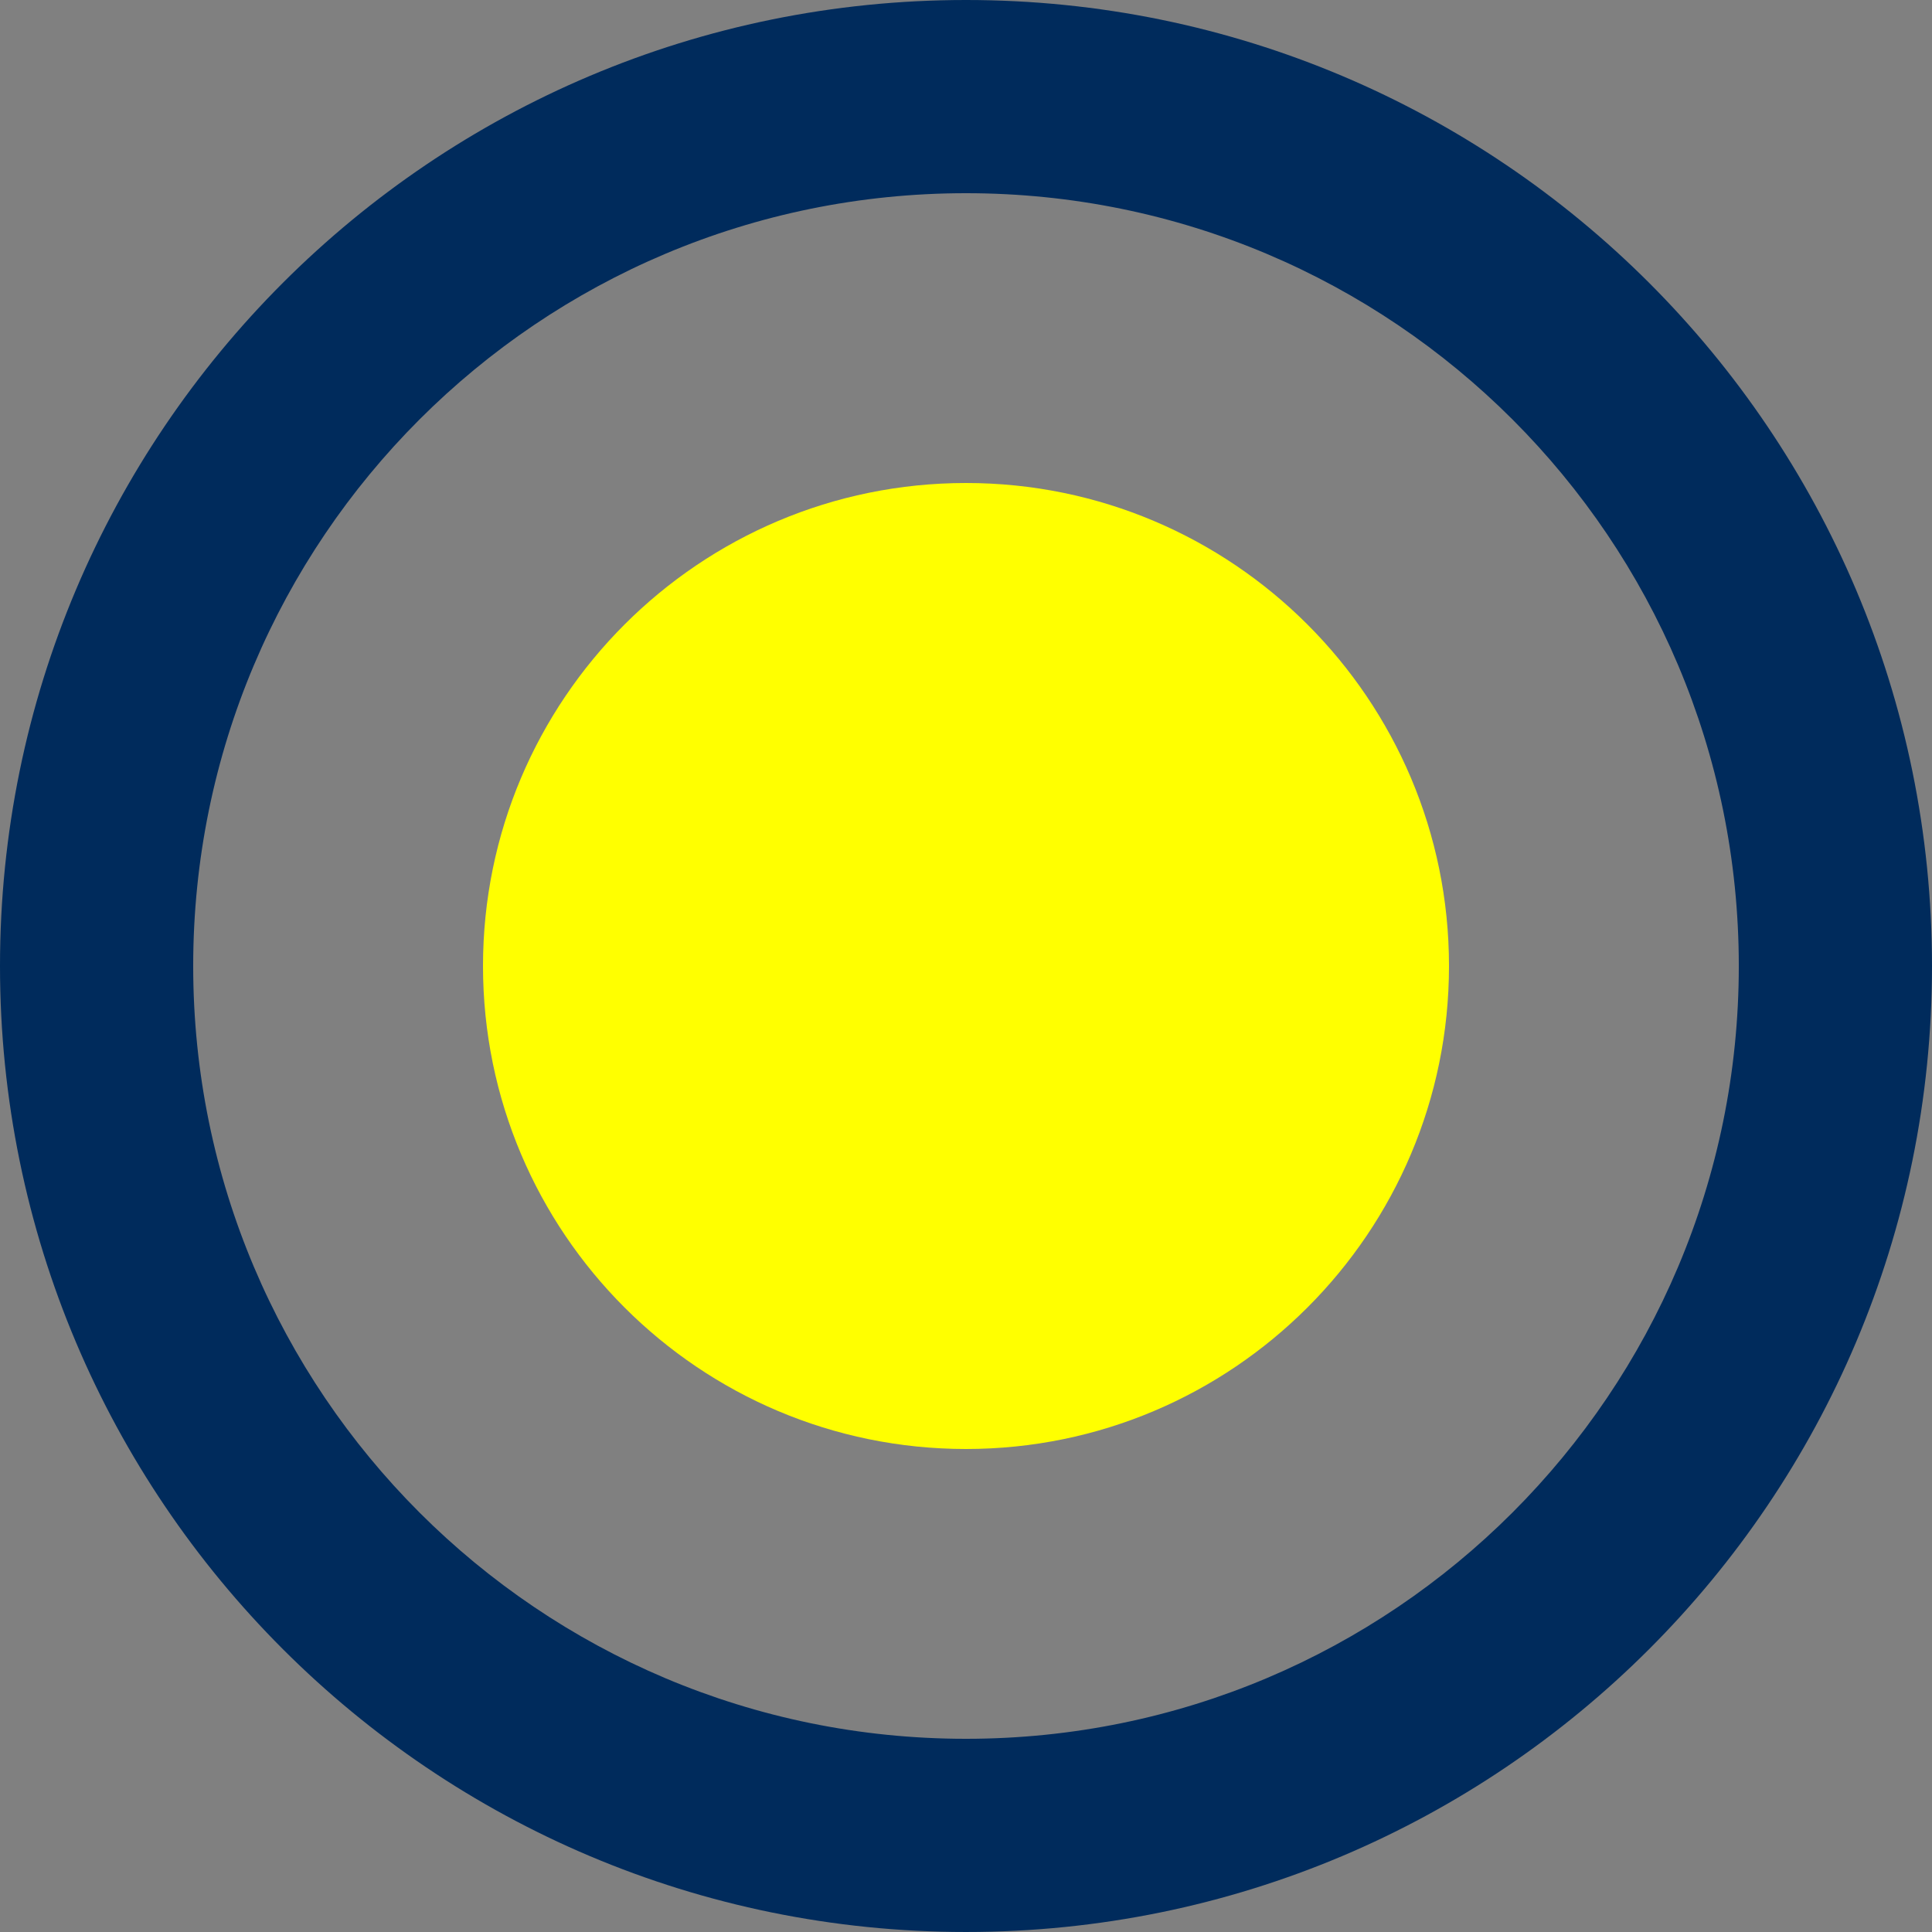 <?xml version="1.0"?>
<svg xmlns="http://www.w3.org/2000/svg" xmlns:xlink="http://www.w3.org/1999/xlink" version="1.1" id="Capa_1" x="0px" y="0px" viewBox="0 0 426.667 426.667" style="enable-background:new 0 0 426.667 426.667;" xml:space="preserve" width="10px" height="10px"><rect x="0" y="0" width="426.667" height="426.667" fill="#808080" stroke="none"/><g><g>
	<g>
		<g>
			<path d="M213.333,106.667c-58.88,0-106.667,47.787-106.667,106.667S154.453,320,213.333,320S320,272.213,320,213.333     S272.213,106.667,213.333,106.667z" data-original="#000000" class="active-path" data-old_color="#000000" fill="yellow"/>
			<path d="M213.333,0C95.467,0,0,95.467,0,213.333s95.467,213.333,213.333,213.333S426.667,331.2,426.667,213.333     S331.2,0,213.333,0z M213.333,384c-94.293,0-170.667-76.373-170.667-170.667S119.04,42.667,213.333,42.667     S384,119.04,384,213.333S307.627,384,213.333,384z" data-original="#000000" class="active-path" data-old_color="#000000" fill="#002b5c"/>
		</g>
	</g>
</g></g> </svg>
